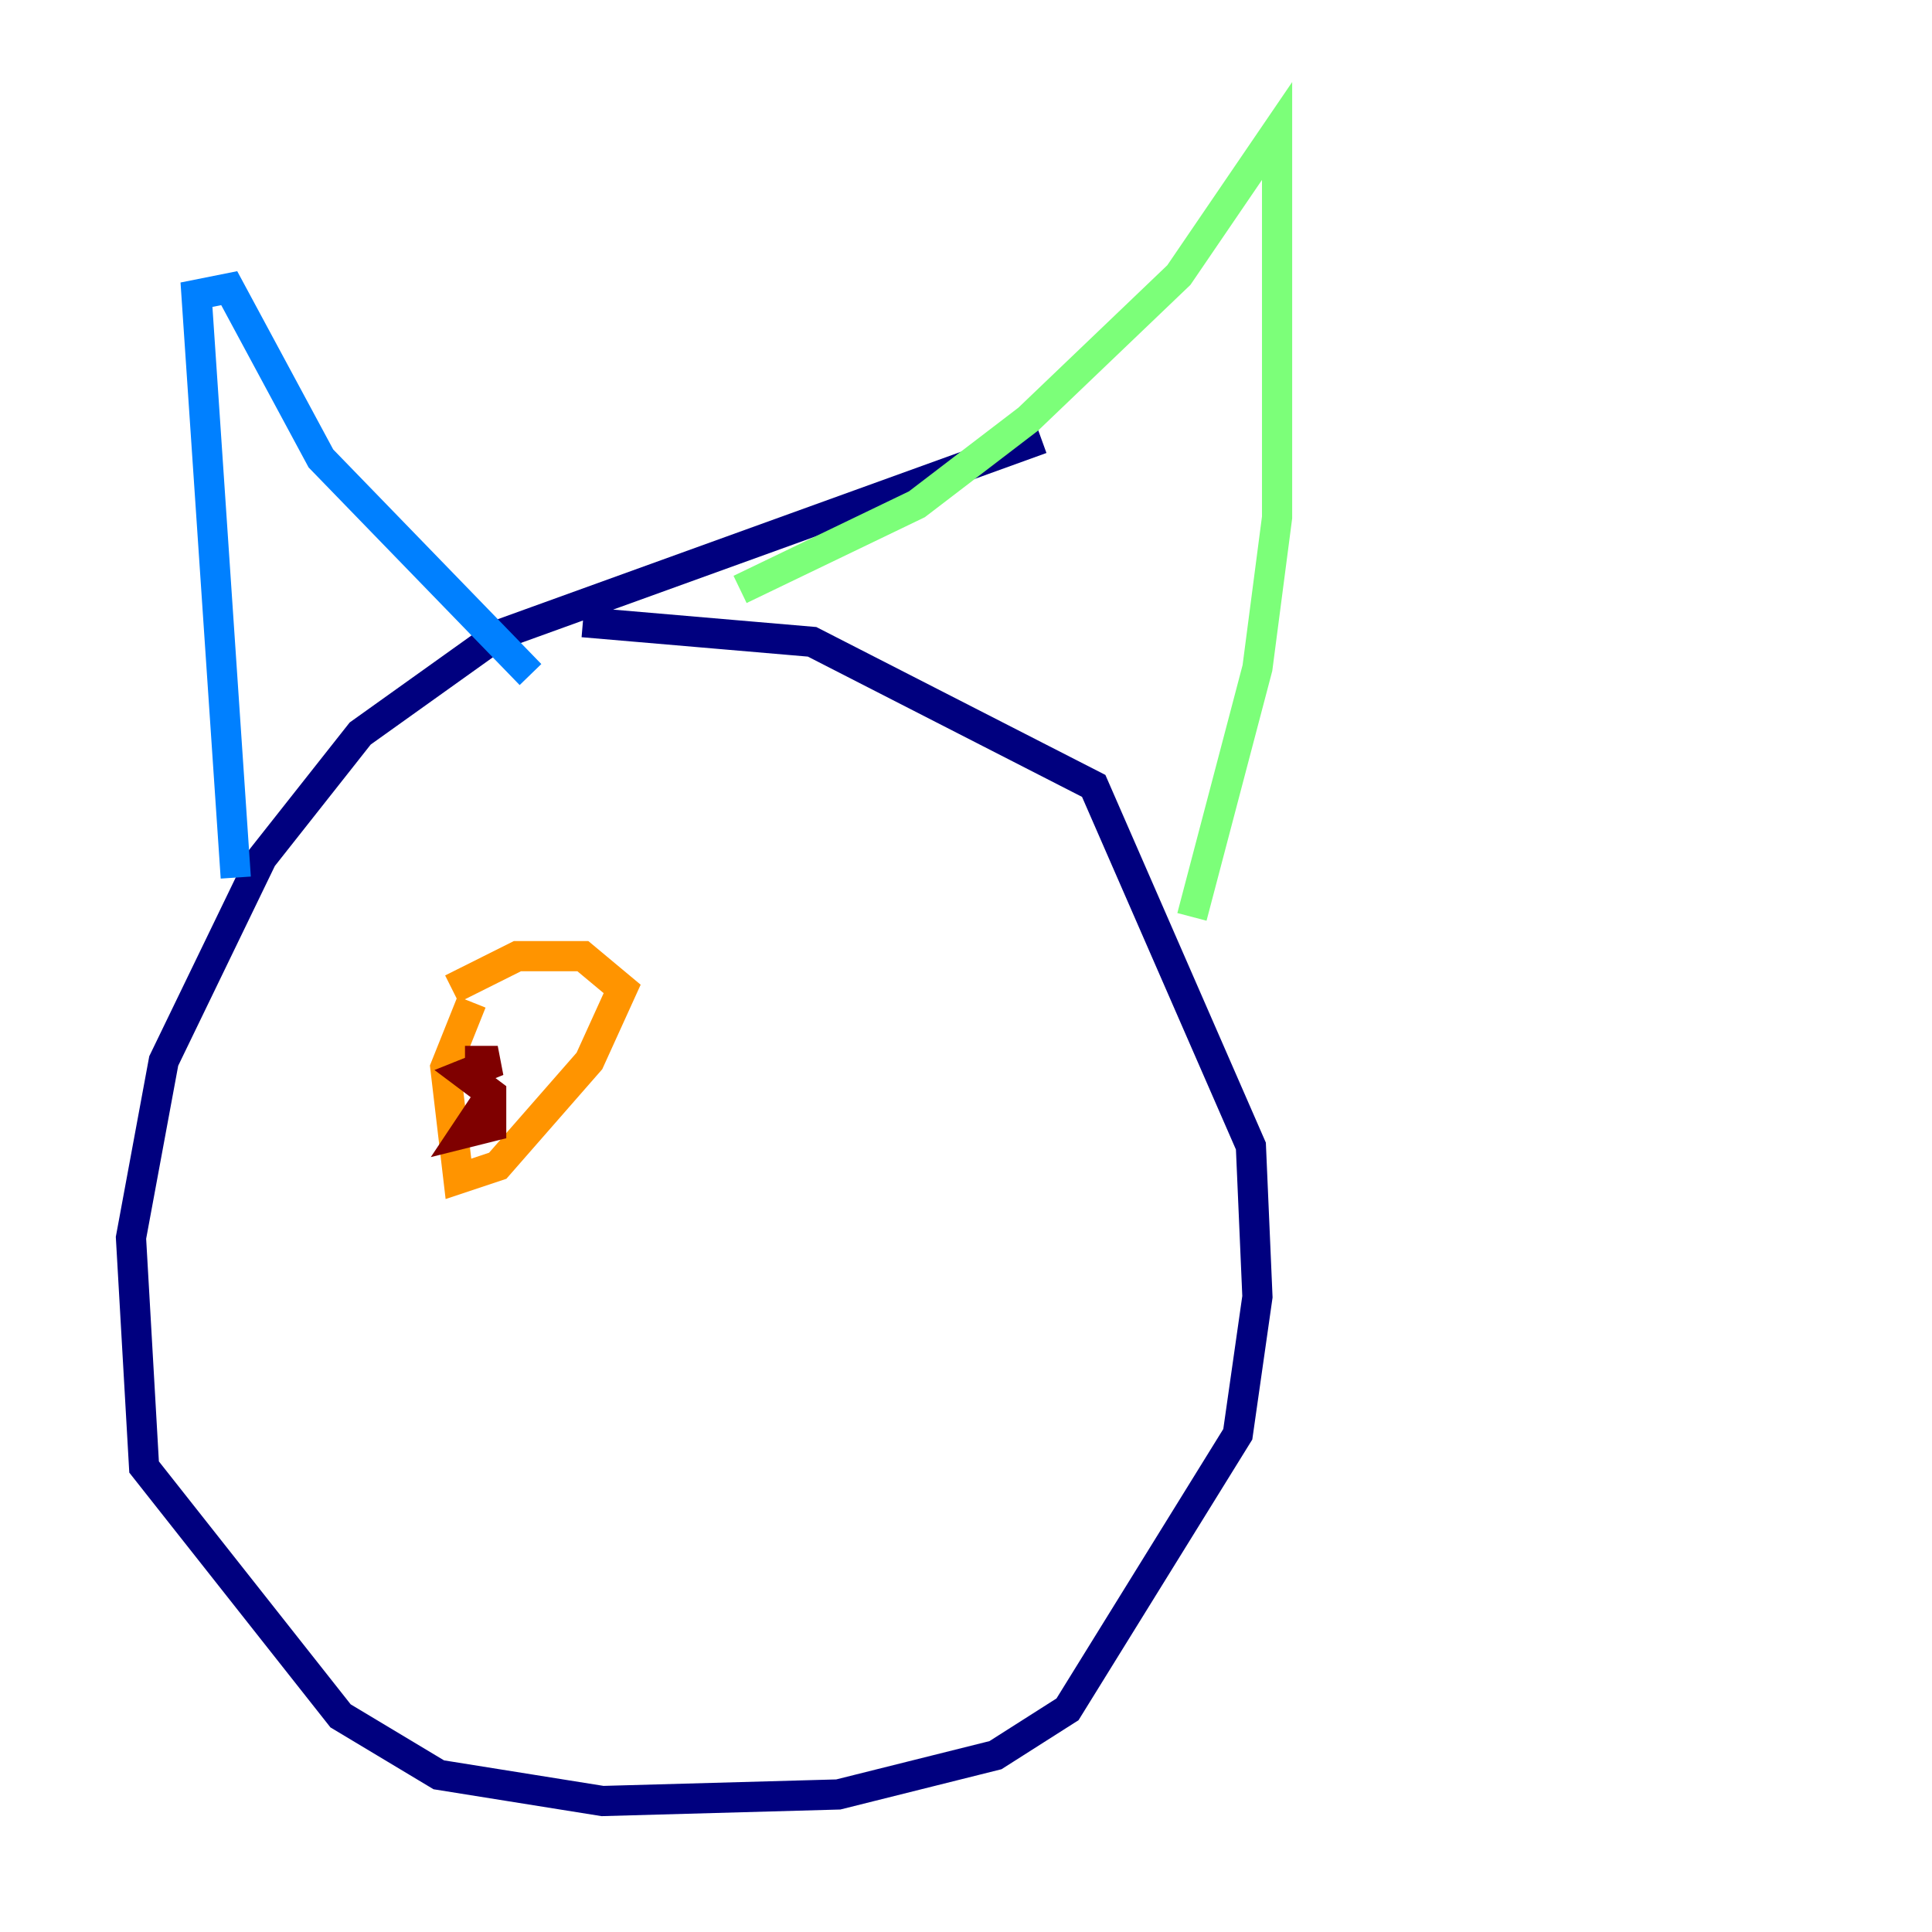 <?xml version="1.0" encoding="utf-8" ?>
<svg baseProfile="tiny" height="128" version="1.2" viewBox="0,0,128,128" width="128" xmlns="http://www.w3.org/2000/svg" xmlns:ev="http://www.w3.org/2001/xml-events" xmlns:xlink="http://www.w3.org/1999/xlink"><defs /><polyline fill="none" points="68.99,29.071 32.976,42.088 23.864,48.597 17.356,56.841 10.848,70.291 8.678,82.007 9.546,97.193 22.563,113.681 29.071,117.586 39.919,119.322 55.539,118.888 65.953,116.285 70.725,113.248 82.007,95.024 83.308,85.912 82.875,75.932 72.461,52.068 53.803,42.522 38.617,41.22" stroke="#00007f" stroke-width="2" /><polyline fill="none" points="15.62,58.142 13.017,19.525 15.186,19.091 21.261,30.373 35.146,44.691" stroke="#0080ff" stroke-width="2" /><polyline fill="none" points="49.031,39.051 60.746,33.41 68.122,27.77 78.102,18.224 84.61,8.678 84.61,34.278 83.308,44.258 78.969,60.746" stroke="#7cff79" stroke-width="2" /><polyline fill="none" points="31.241,66.386 29.505,70.725 30.373,78.102 32.976,77.234 39.051,70.291 41.22,65.519 38.617,63.349 34.278,63.349 29.939,65.519" stroke="#ff9400" stroke-width="2" /><polyline fill="none" points="30.807,70.291 32.976,70.291 30.807,71.159 32.542,72.461 32.542,74.63 30.807,75.064 32.542,72.461" stroke="#7f0000" stroke-width="2" /></svg>
